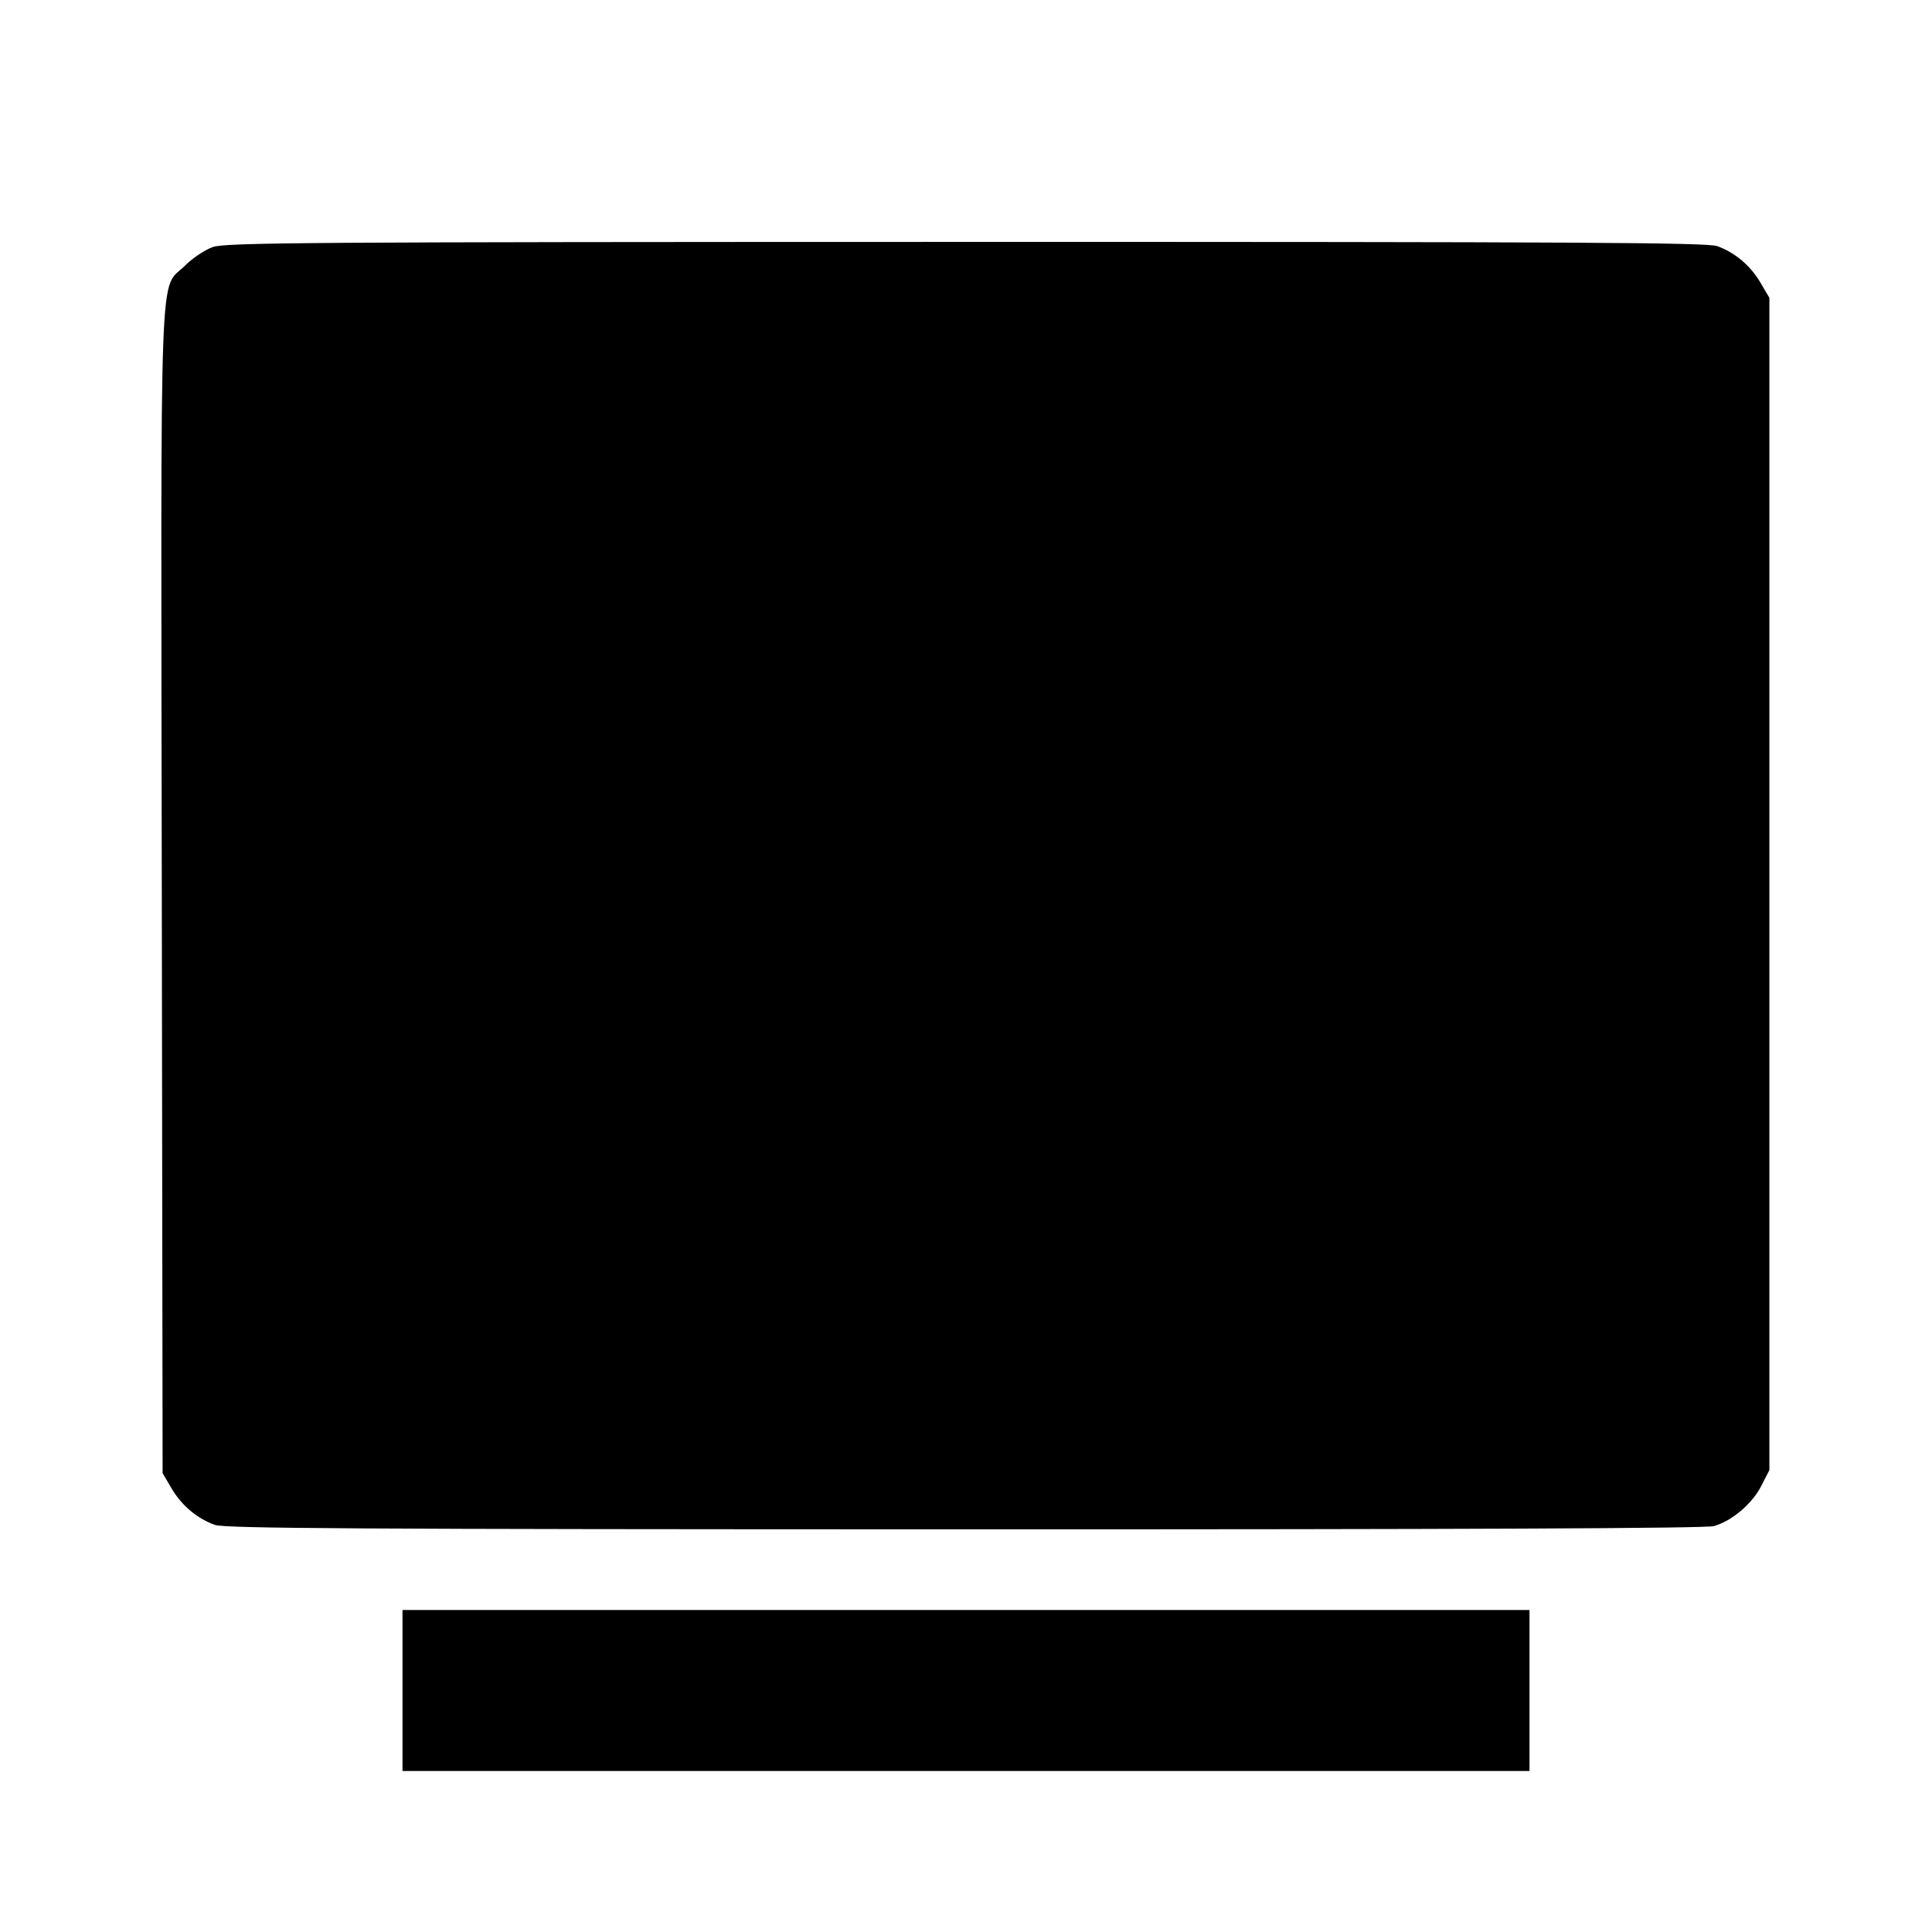 <svg viewBox="0 0 24 24" xmlns="http://www.w3.org/2000/svg"><path d="M2.643 3.069 C 2.546 3.103,2.391 3.207,2.299 3.299 C 1.974 3.624,1.998 2.970,2.010 11.082 L 2.020 18.300 2.131 18.489 C 2.256 18.702,2.449 18.864,2.670 18.943 C 2.794 18.987,4.432 18.997,11.980 18.998 C 18.172 18.999,21.188 18.986,21.289 18.958 C 21.512 18.896,21.763 18.684,21.878 18.461 L 21.980 18.262 21.980 10.981 L 21.980 3.700 21.869 3.511 C 21.744 3.298,21.551 3.136,21.330 3.057 C 21.206 3.013,19.571 3.004,12.000 3.005 C 3.790 3.006,2.801 3.013,2.643 3.069 M5.000 21.000 L 5.000 22.000 12.000 22.000 L 19.000 22.000 19.000 21.000 L 19.000 20.000 12.000 20.000 L 5.000 20.000 5.000 21.000 " stroke="none" fill-rule="evenodd" fill="black"></path></svg>